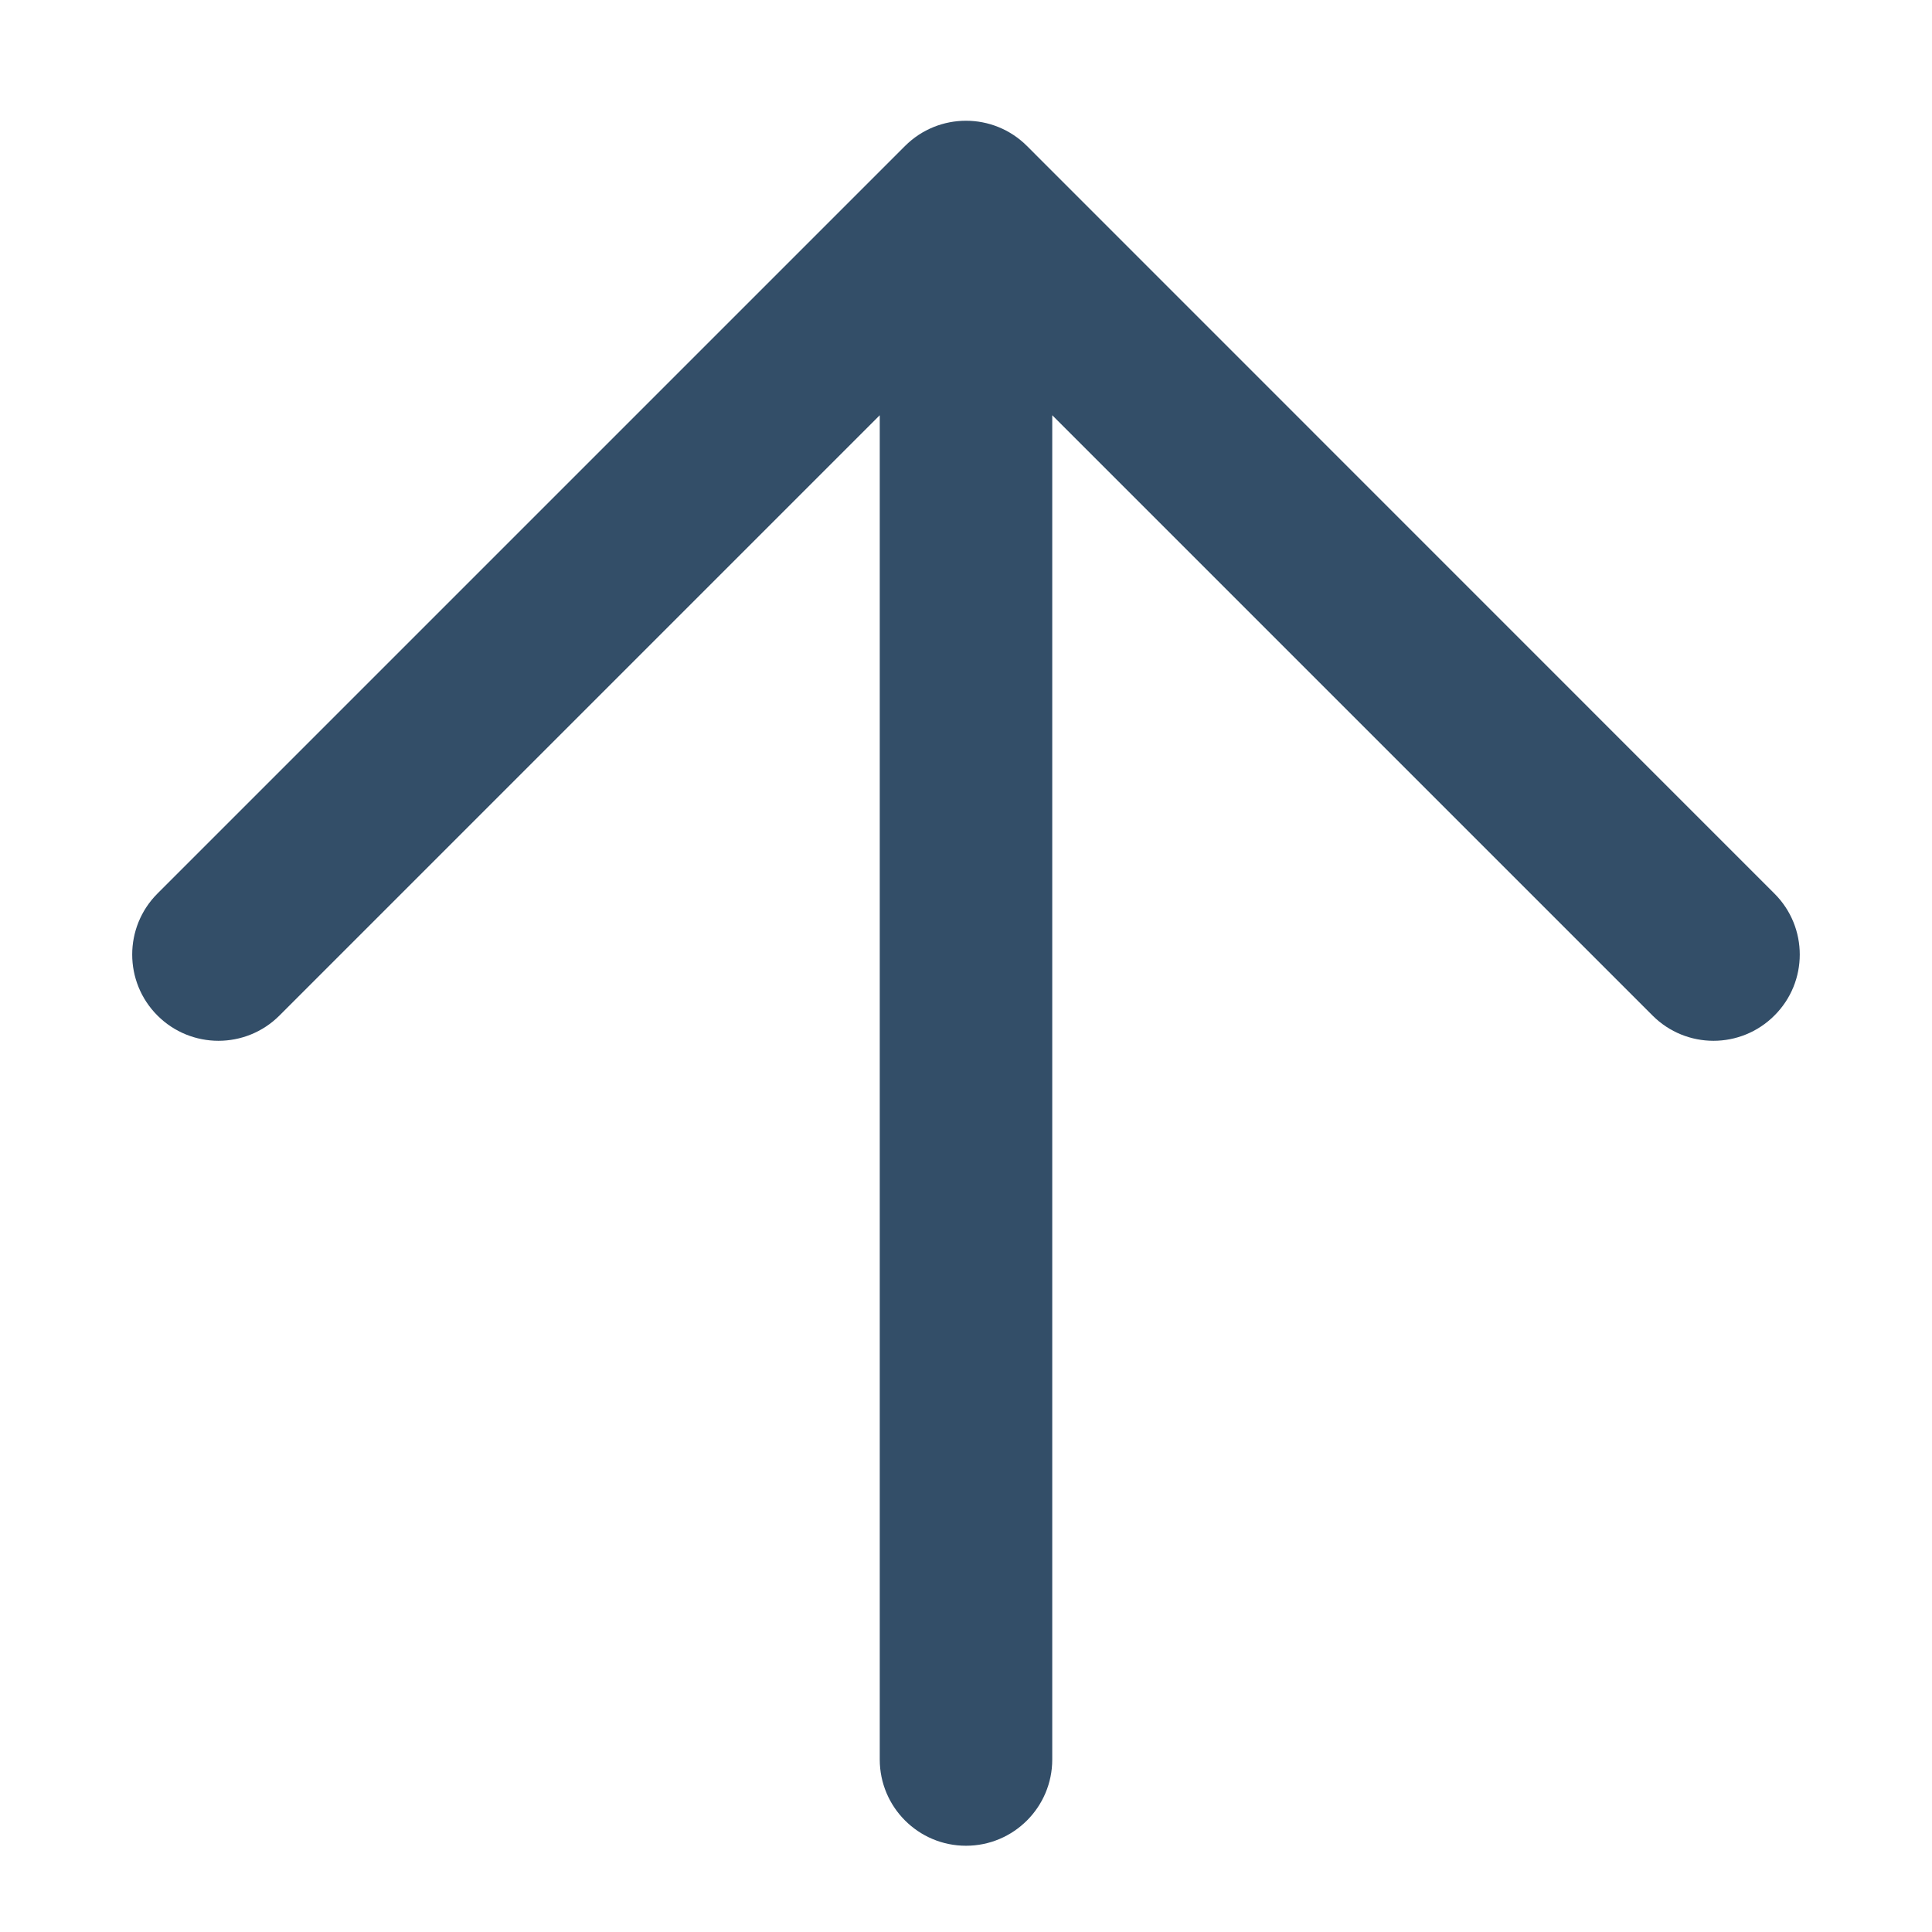 <svg width="14" height="14" viewBox="0 0 14 14" fill="none" xmlns="http://www.w3.org/2000/svg">
    <path fill-rule="evenodd" clip-rule="evenodd" d="M6.558 1.058C6.802 0.814 7.198 0.814 7.442 1.058L12.858 6.475C13.103 6.719 13.103 7.115 12.858 7.359C12.614 7.603 12.219 7.603 11.975 7.359L7.625 3.009V12.75C7.625 13.095 7.345 13.375 7 13.375C6.655 13.375 6.375 13.095 6.375 12.75V3.009L2.025 7.359C1.781 7.603 1.385 7.603 1.141 7.359C0.897 7.115 0.897 6.719 1.141 6.475L6.558 1.058Z" fill="#334E68"/>
</svg>